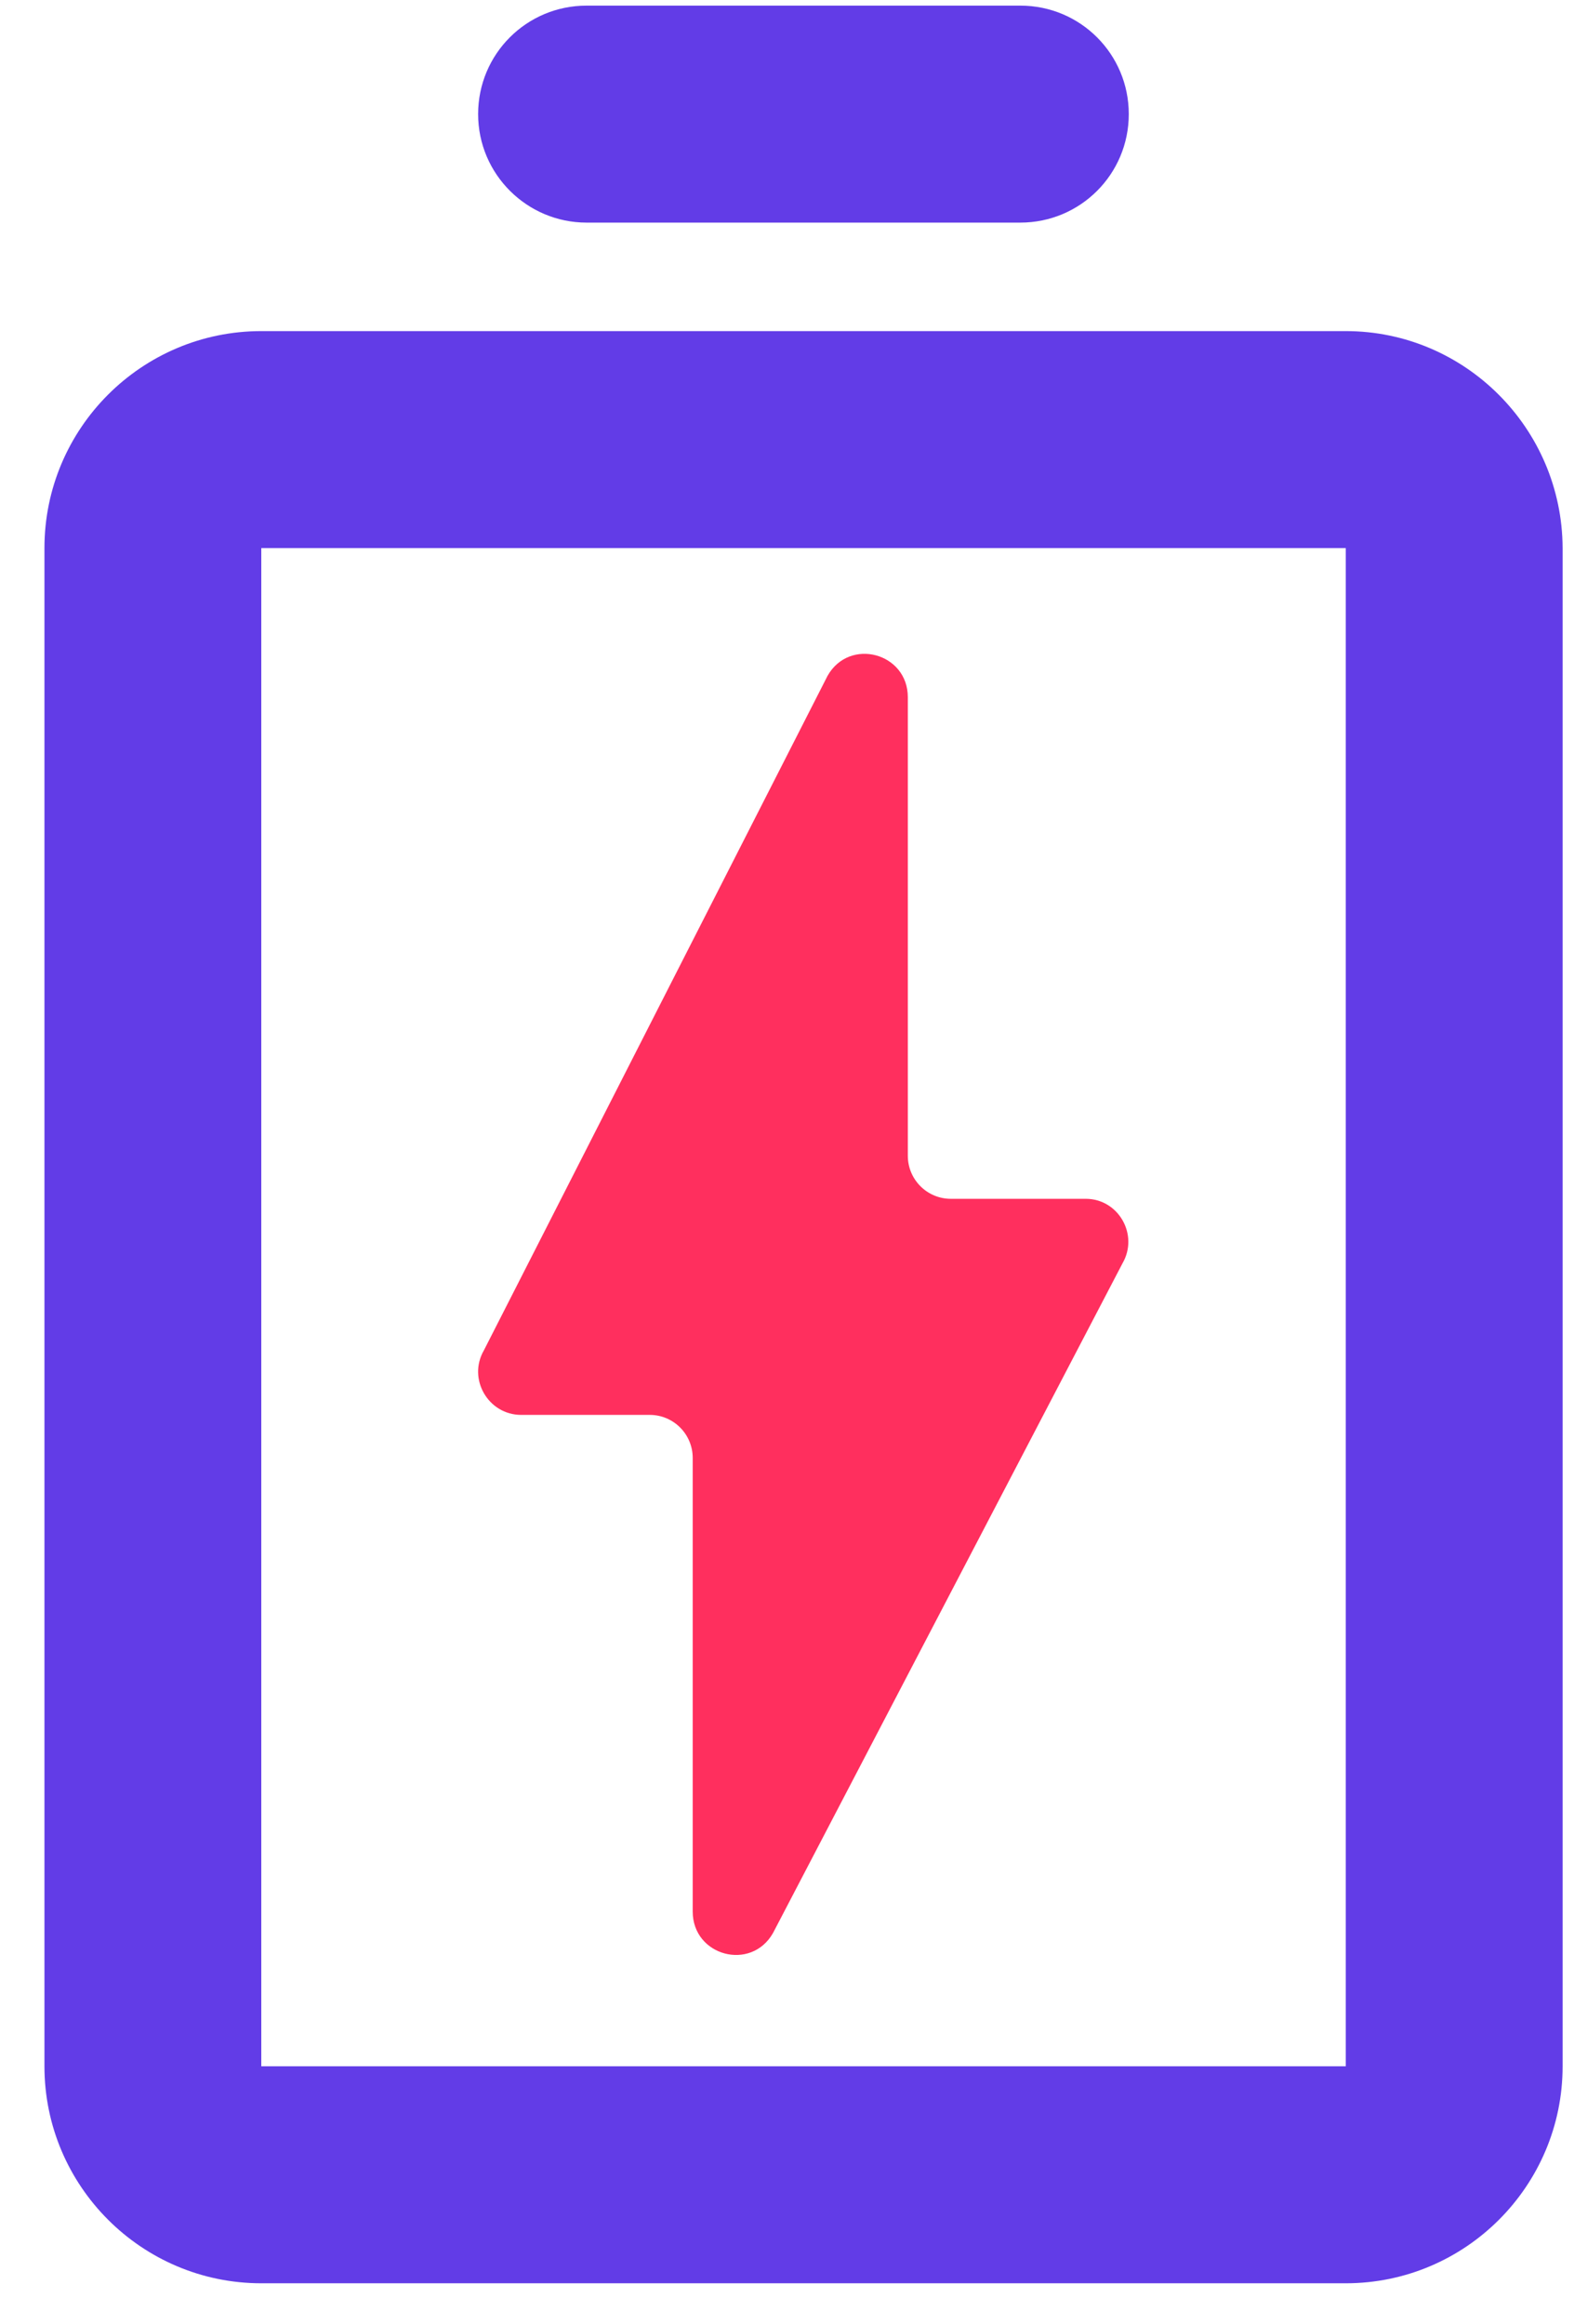 <svg width="21" height="31" viewBox="0 0 21 31" fill="none" xmlns="http://www.w3.org/2000/svg">
<path d="M7.826 2.969H13.613C14.414 2.969 15.06 2.323 15.06 1.522C15.06 0.721 14.414 0.075 13.613 0.075H7.826C7.025 0.075 6.379 0.721 6.379 1.522C6.379 2.323 7.031 2.969 7.826 2.969Z" fill="#623CE7"/>
<path d="M17.955 4.416H3.486C1.89 4.416 0.593 5.713 0.593 7.31V27.559C0.593 29.155 1.89 30.453 3.486 30.453H17.955C19.551 30.453 20.848 29.155 20.848 27.559V7.31C20.842 5.713 19.545 4.416 17.955 4.416V4.416ZM3.486 27.553V7.31H17.955V27.559H3.486V27.553Z" fill="#623CE7"/>
<path d="M14.486 15.989H12.686C12.369 15.989 12.112 15.732 12.112 15.415V9.299C12.112 8.707 11.335 8.498 11.042 9.012L6.456 18.01C6.235 18.393 6.516 18.871 6.953 18.871H8.669C8.985 18.871 9.242 19.128 9.242 19.445V25.495C9.242 26.087 10.02 26.297 10.313 25.782L14.976 16.85C15.197 16.468 14.922 15.989 14.486 15.989L14.486 15.989Z" fill="#FF2F5E"/>
</svg>
